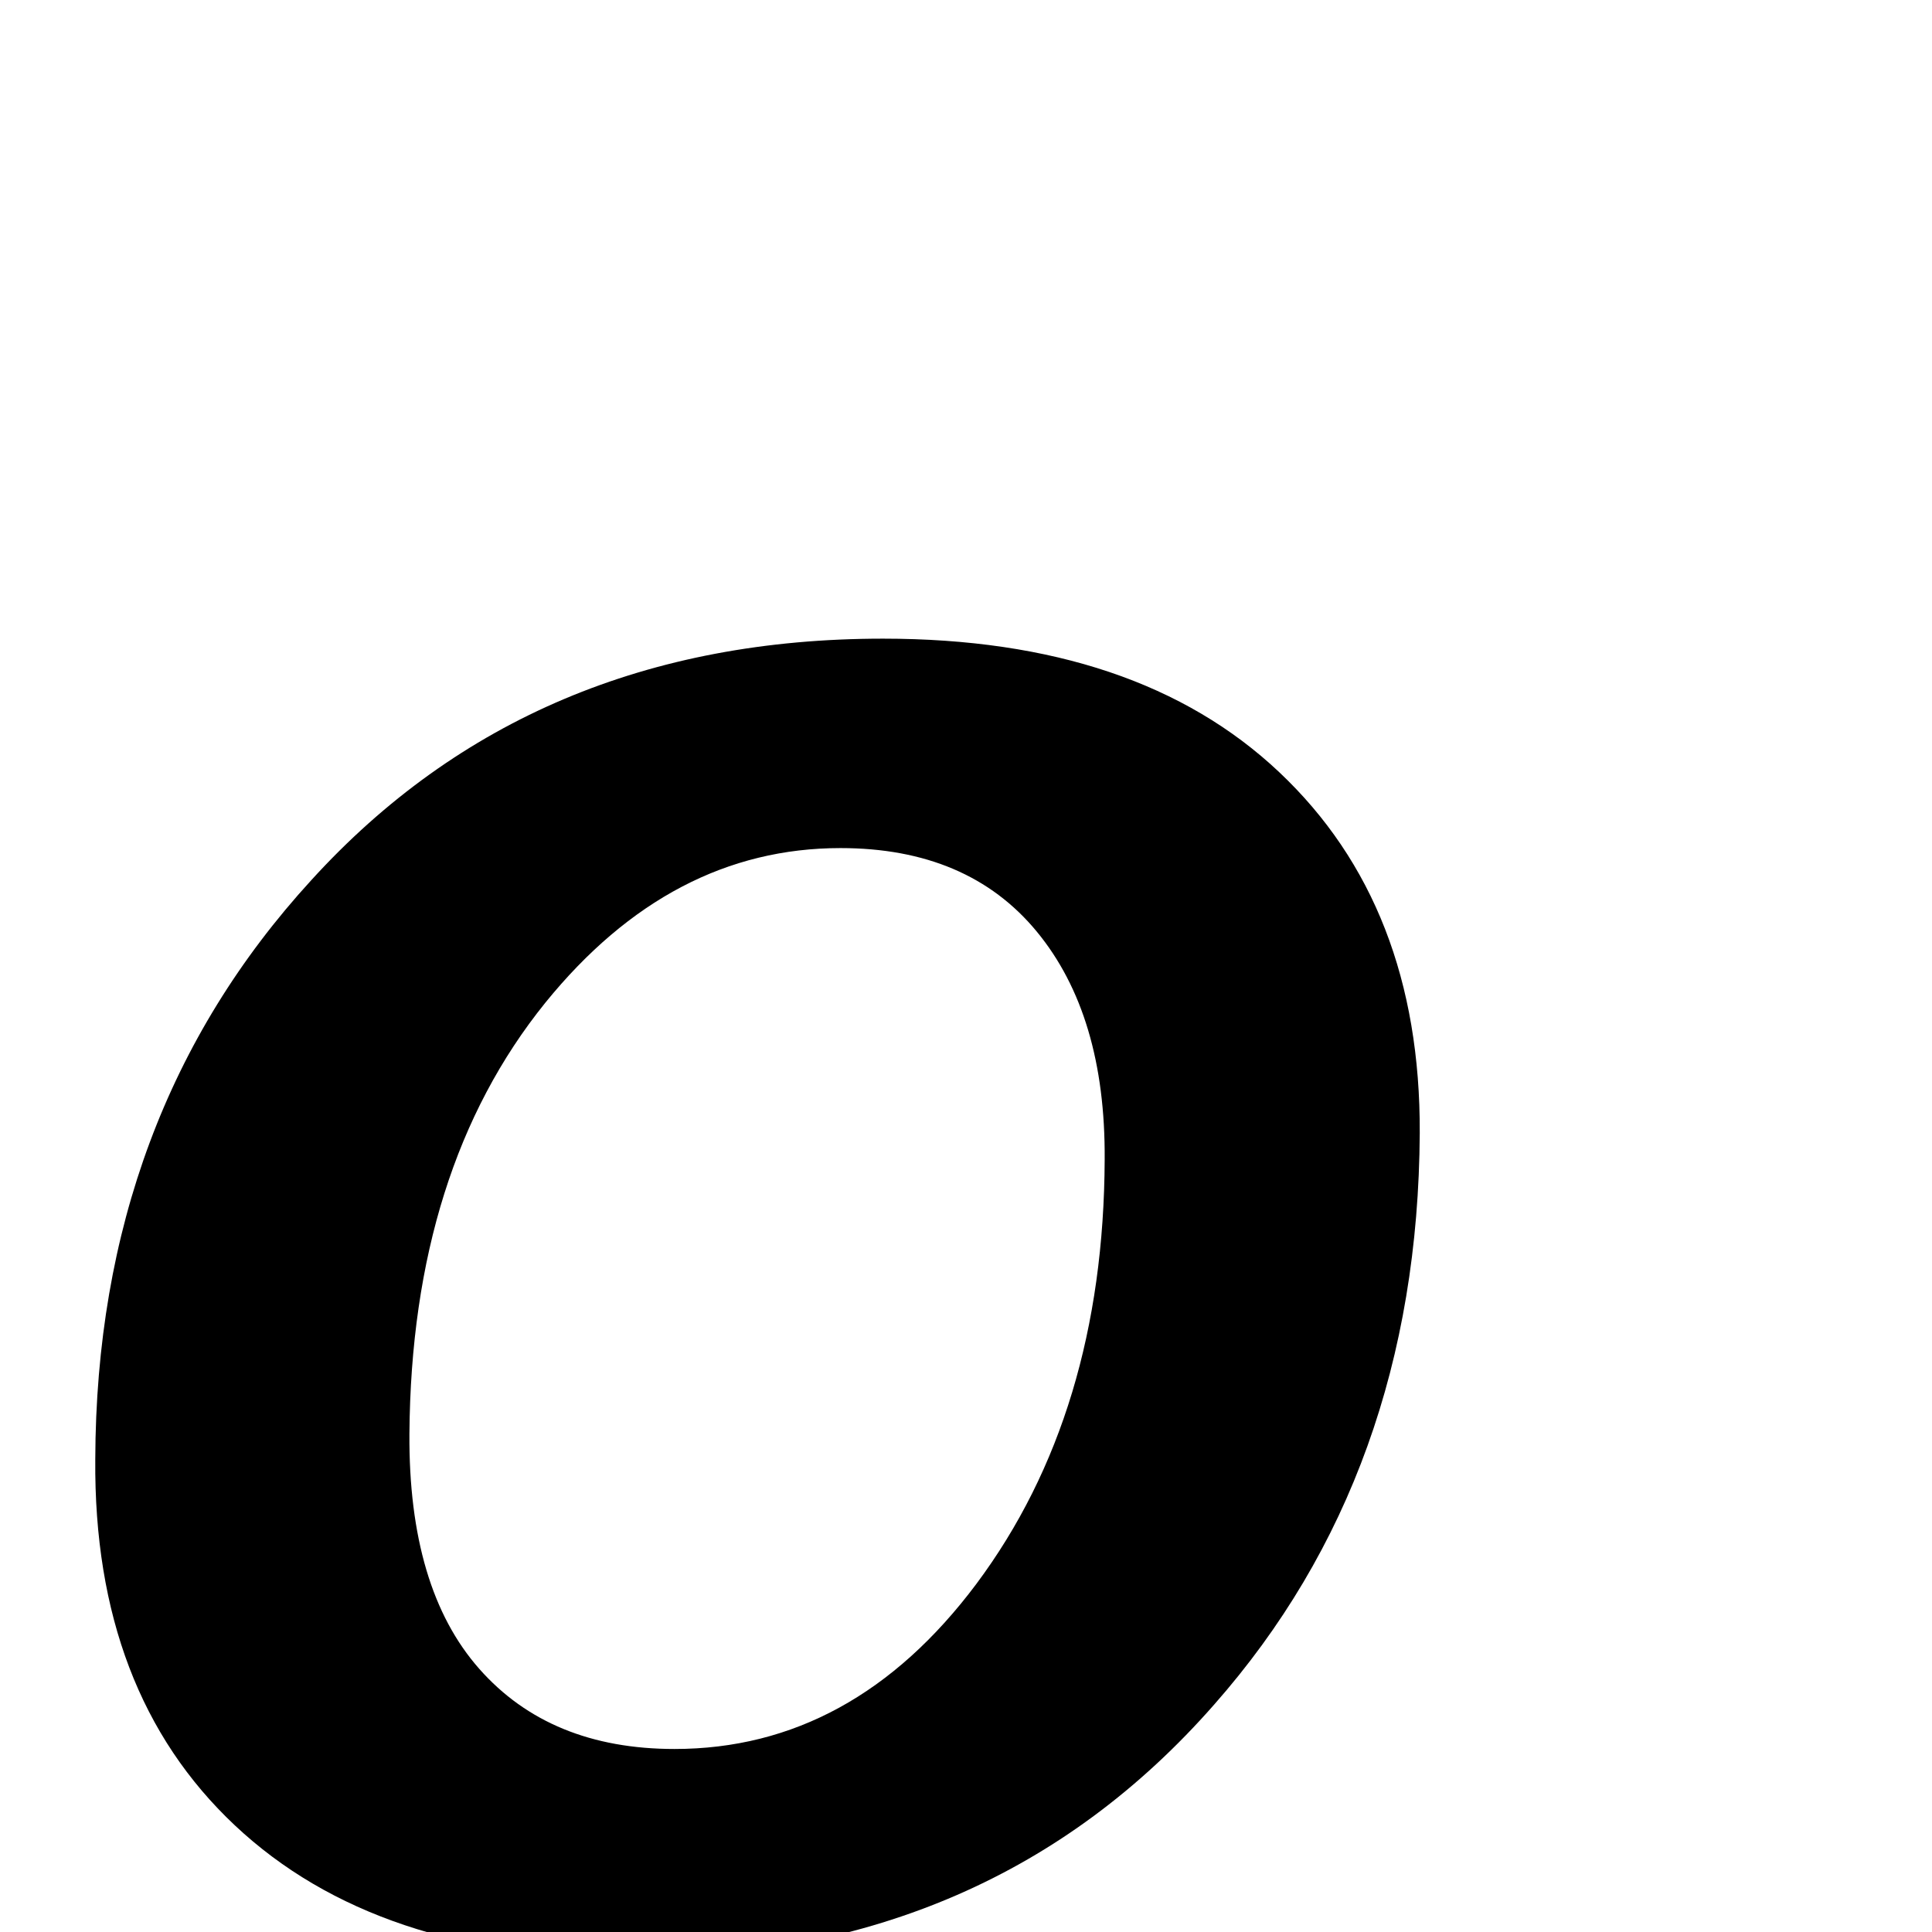 <?xml version="1.0" standalone="no"?>
<!DOCTYPE svg PUBLIC "-//W3C//DTD SVG 1.1//EN" "http://www.w3.org/Graphics/SVG/1.1/DTD/svg11.dtd" >
<svg viewBox="0 -442 2048 2048">
  <g transform="matrix(1 0 0 -1 0 1606)">
   <path fill="currentColor"
d="M1505 847q-2 -361 -218 -606q-236 -269 -618 -269q-270 0 -420 141t-148 388q1 365 229 614q233 256 606 256q270 0 420 -141.5t149 -382.5zM1171 819q1 153 -72 241.5t-208 88.5q-180 0 -313 -164q-142 -176 -144 -457q-1 -164 74 -249t207 -85q189 0 320 175
q135 181 136 450z" />
  </g>

</svg>
